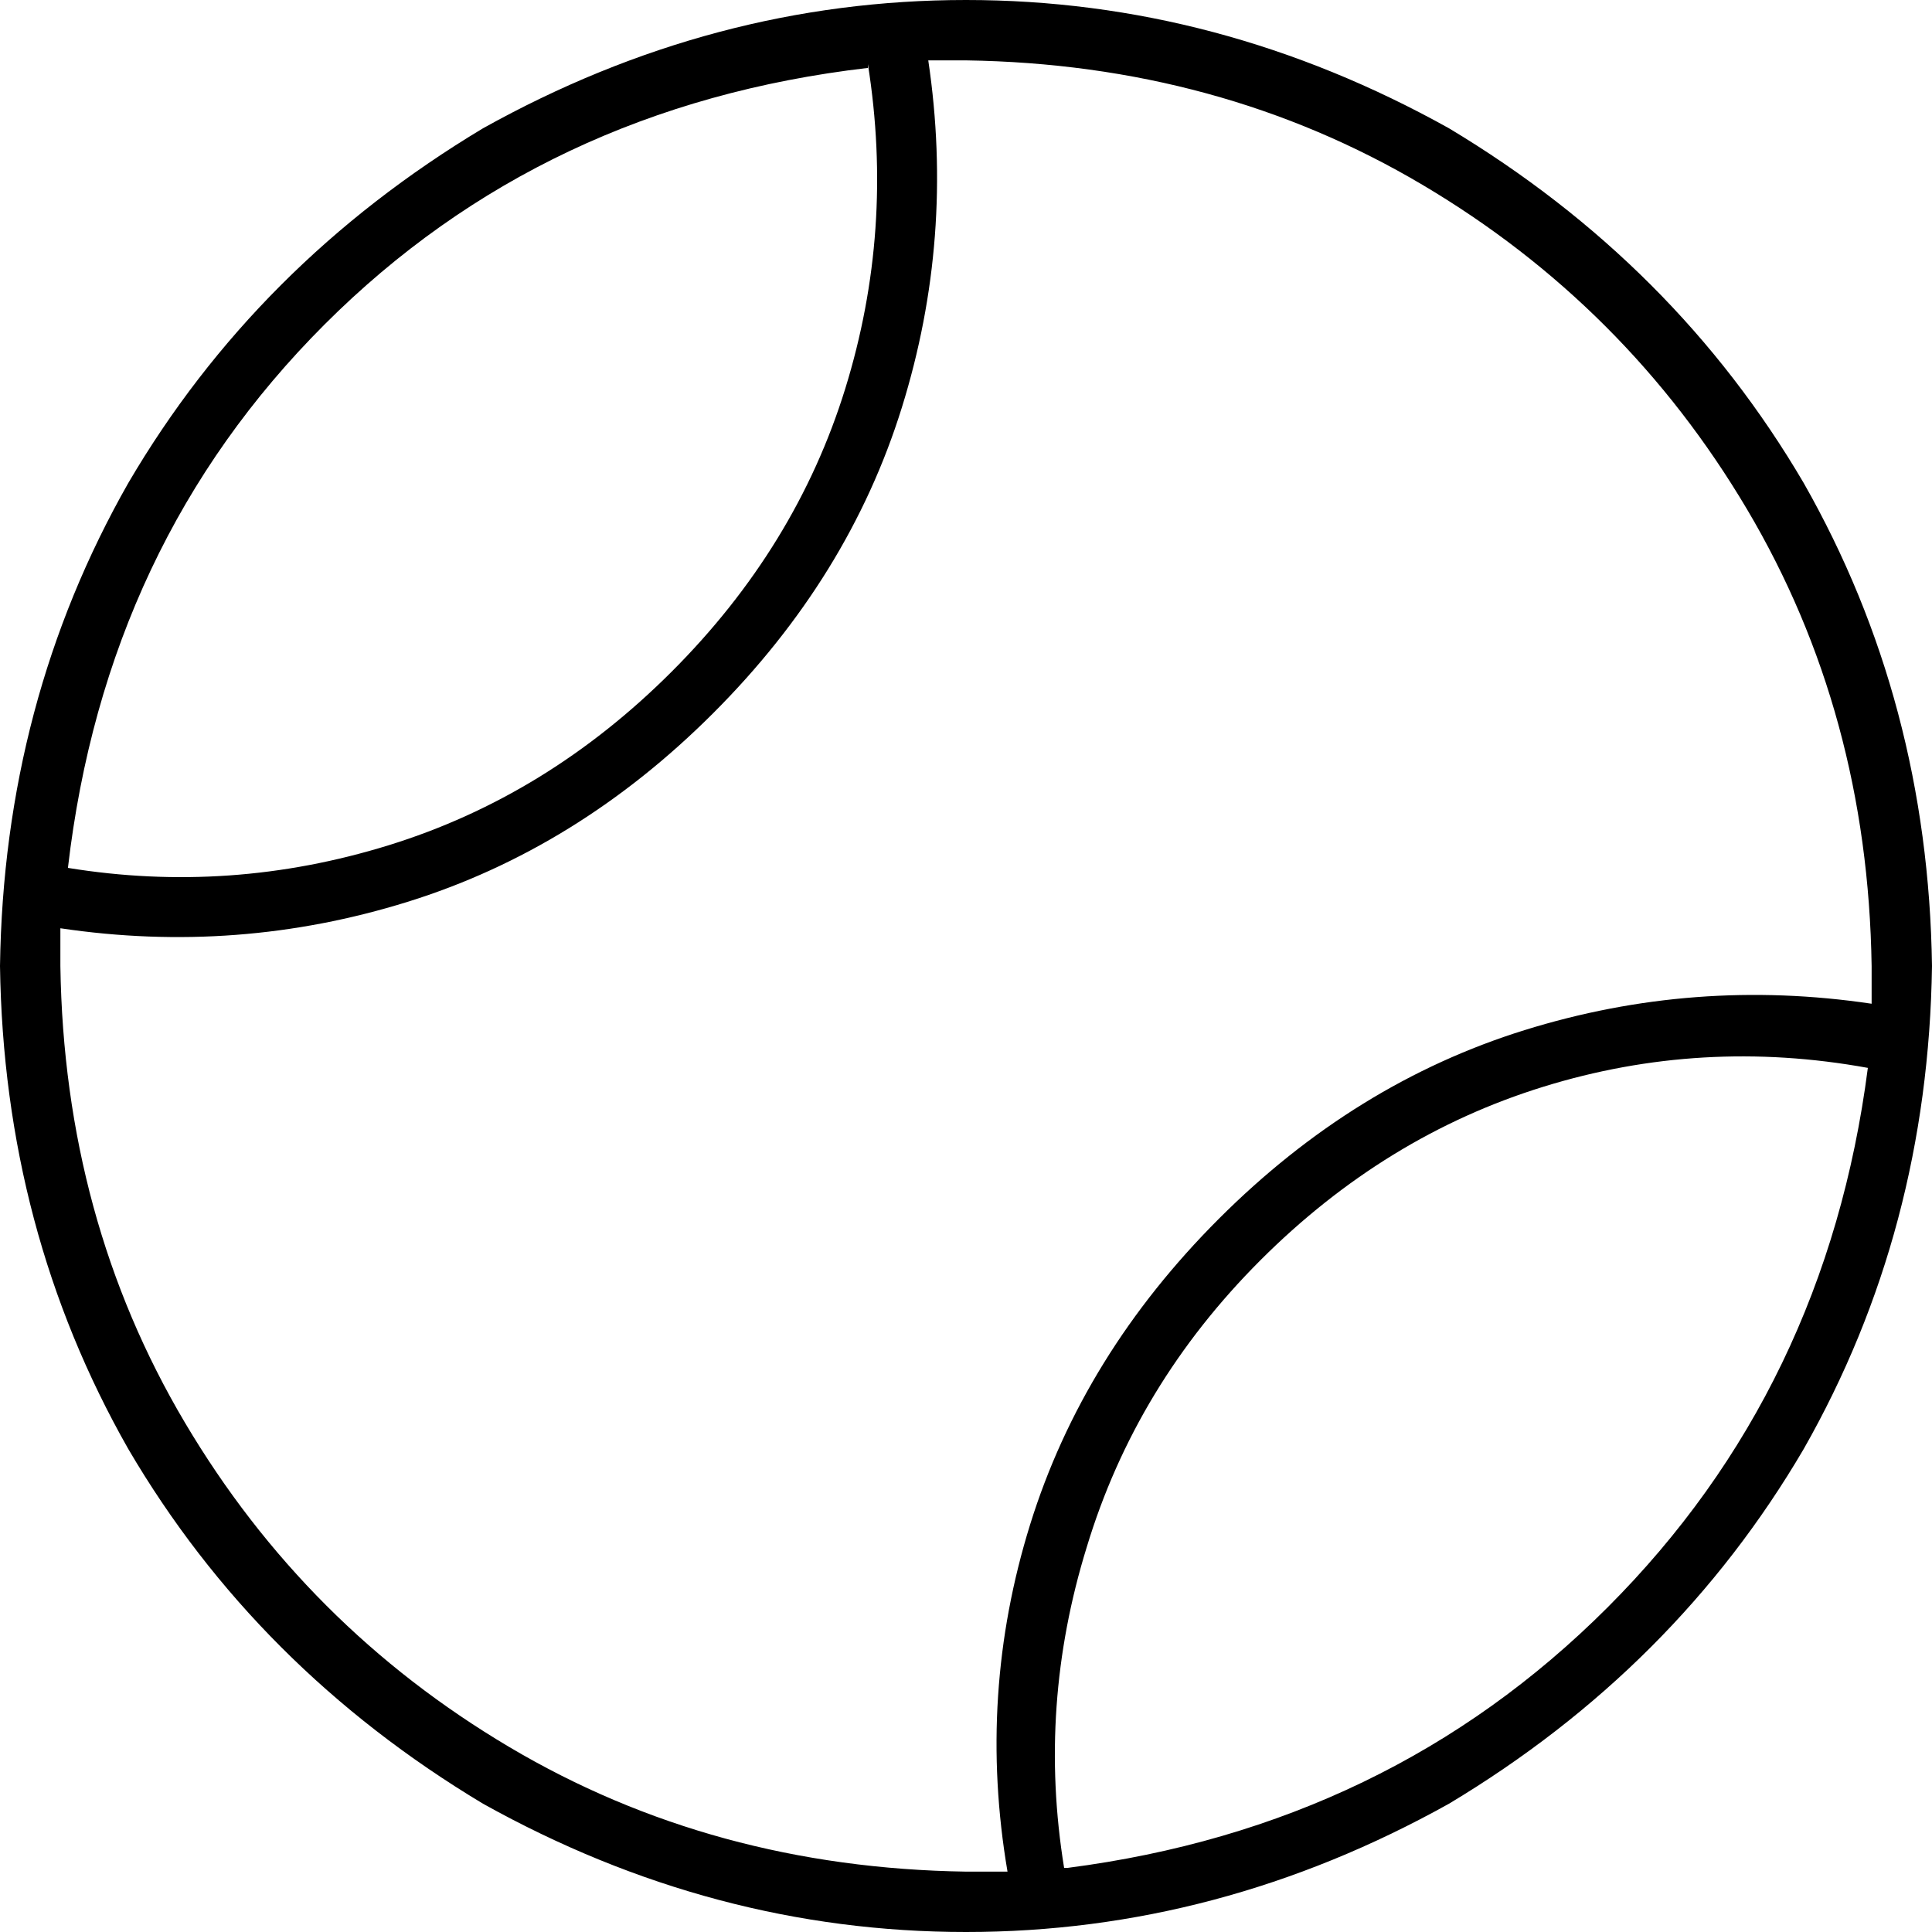 <svg xmlns="http://www.w3.org/2000/svg" viewBox="0 0 512 512">
    <path d="M 267 496 Q 259 449 273 404 L 273 404 Q 287 359 323 323 Q 359 287 404 273 Q 449 259 496 266 Q 496 261 496 256 Q 495 189 463 135 Q 431 81 377 49 Q 323 17 256 16 Q 253 16 251 16 Q 248 16 246 16 Q 253 63 239 108 Q 225 153 189 189 Q 153 225 108 239 Q 63 253 16 246 Q 16 248 16 251 Q 16 253 16 256 Q 17 323 49 377 Q 81 431 135 463 Q 189 495 256 496 Q 259 496 261 496 Q 264 496 267 496 L 267 496 Z M 283 495 Q 368 484 426 426 L 426 426 Q 484 368 495 283 Q 451 275 409 288 Q 367 301 334 334 Q 301 367 288 410 Q 275 452 282 495 L 283 495 Z M 230 18 Q 144 28 86 86 L 86 86 Q 28 144 18 230 Q 61 237 103 224 Q 145 211 178 178 Q 211 145 224 103 Q 237 61 230 17 L 230 18 Z M 0 256 Q 1 186 34 128 L 34 128 Q 68 70 128 34 Q 189 0 256 0 Q 323 0 384 34 Q 444 70 478 128 Q 511 186 512 256 Q 511 326 478 384 Q 444 442 384 478 Q 323 512 256 512 Q 189 512 128 478 Q 68 442 34 384 Q 1 326 0 256 L 0 256 Z"/>
</svg>
